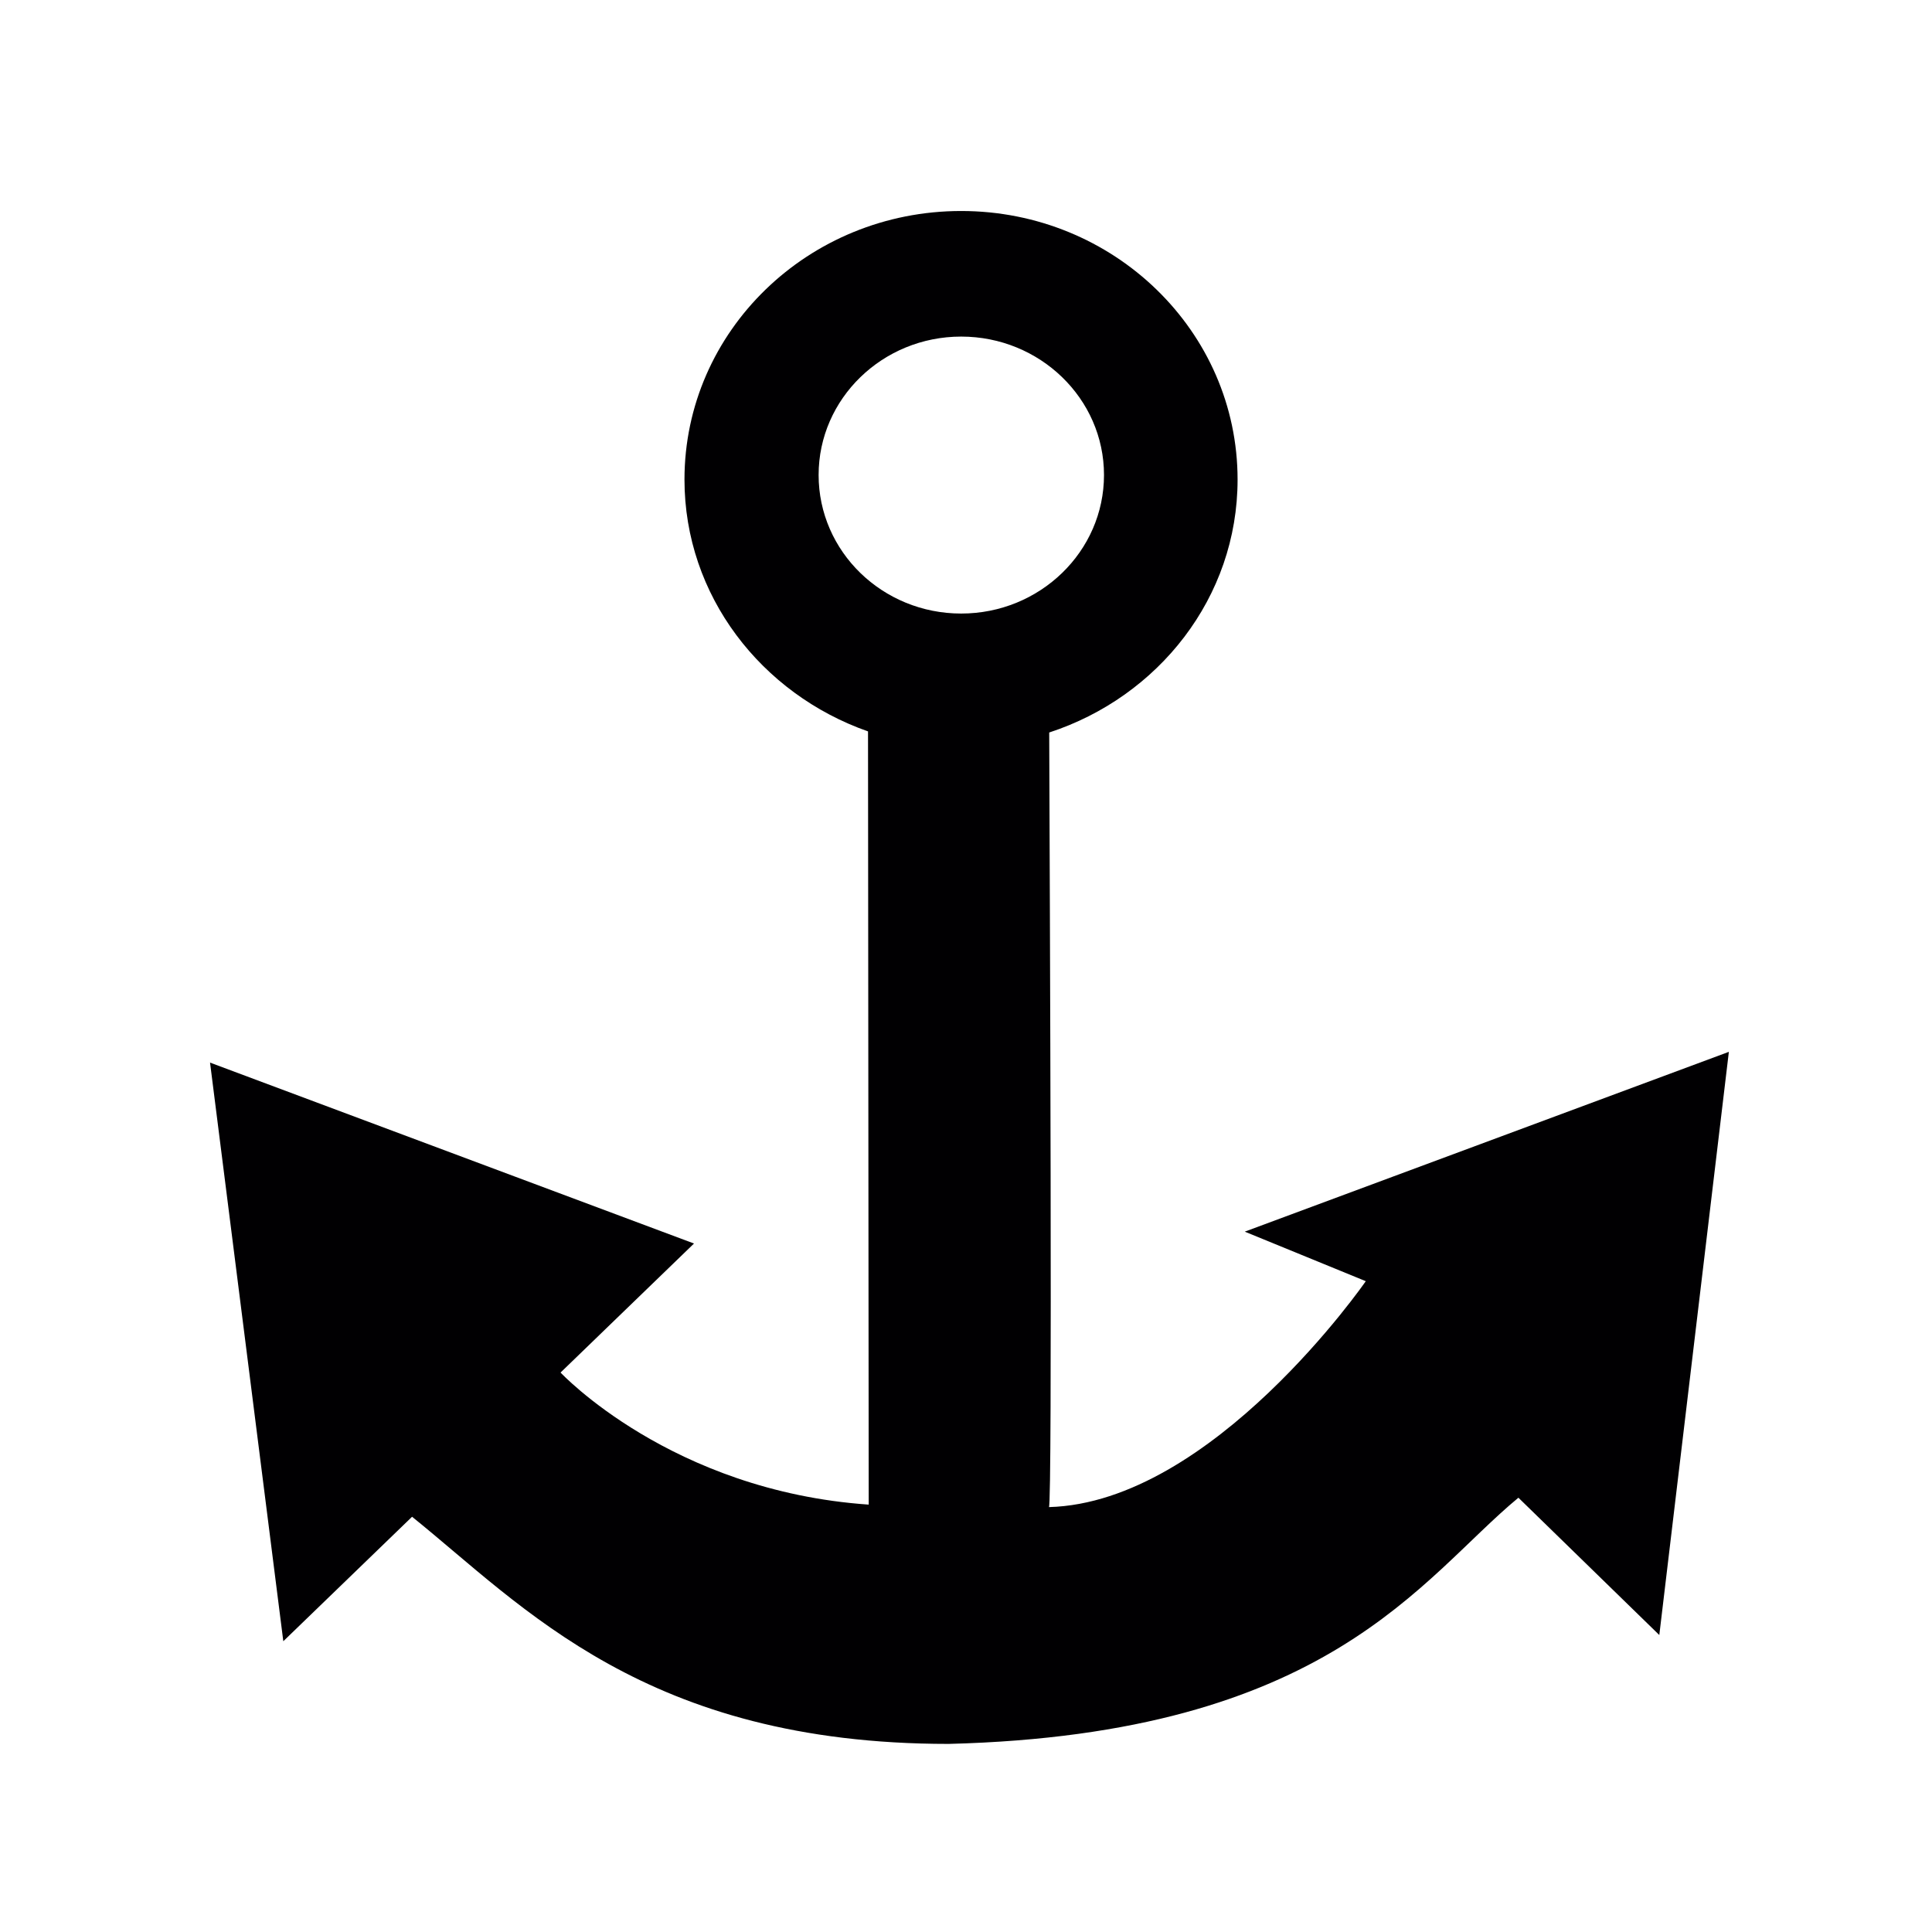 <svg viewBox="0 0 14 14" xmlns="http://www.w3.org/2000/svg"><path d="m9.02 8.925.877.359s-1.109 1.605-2.296 1.637c.026 0 .006-4.518.002-5.613.79-.258 1.365-.977 1.365-1.833 0-1.075-.897-1.946-2.003-1.946-1.108 0-2.005.871-2.005 1.946 0 .842.558 1.554 1.33 1.825l.005 5.603c-1.432-.099-2.233-.957-2.233-.957l.967-.935-3.507-1.311.531 4.193.933-.902c.808.65 1.693 1.646 3.888 1.646 2.758-.07 3.422-1.2 4.129-1.784l1.021.995.504-4.226zm-3.088-5.483c0-.553.463-1.003 1.033-1.003.57 0 1.035.449 1.035 1.003 0 .555-.465 1.004-1.035 1.004-.57 0-1.033-.449-1.033-1.004z" fill="#010002" stroke-width=".054"/></svg>